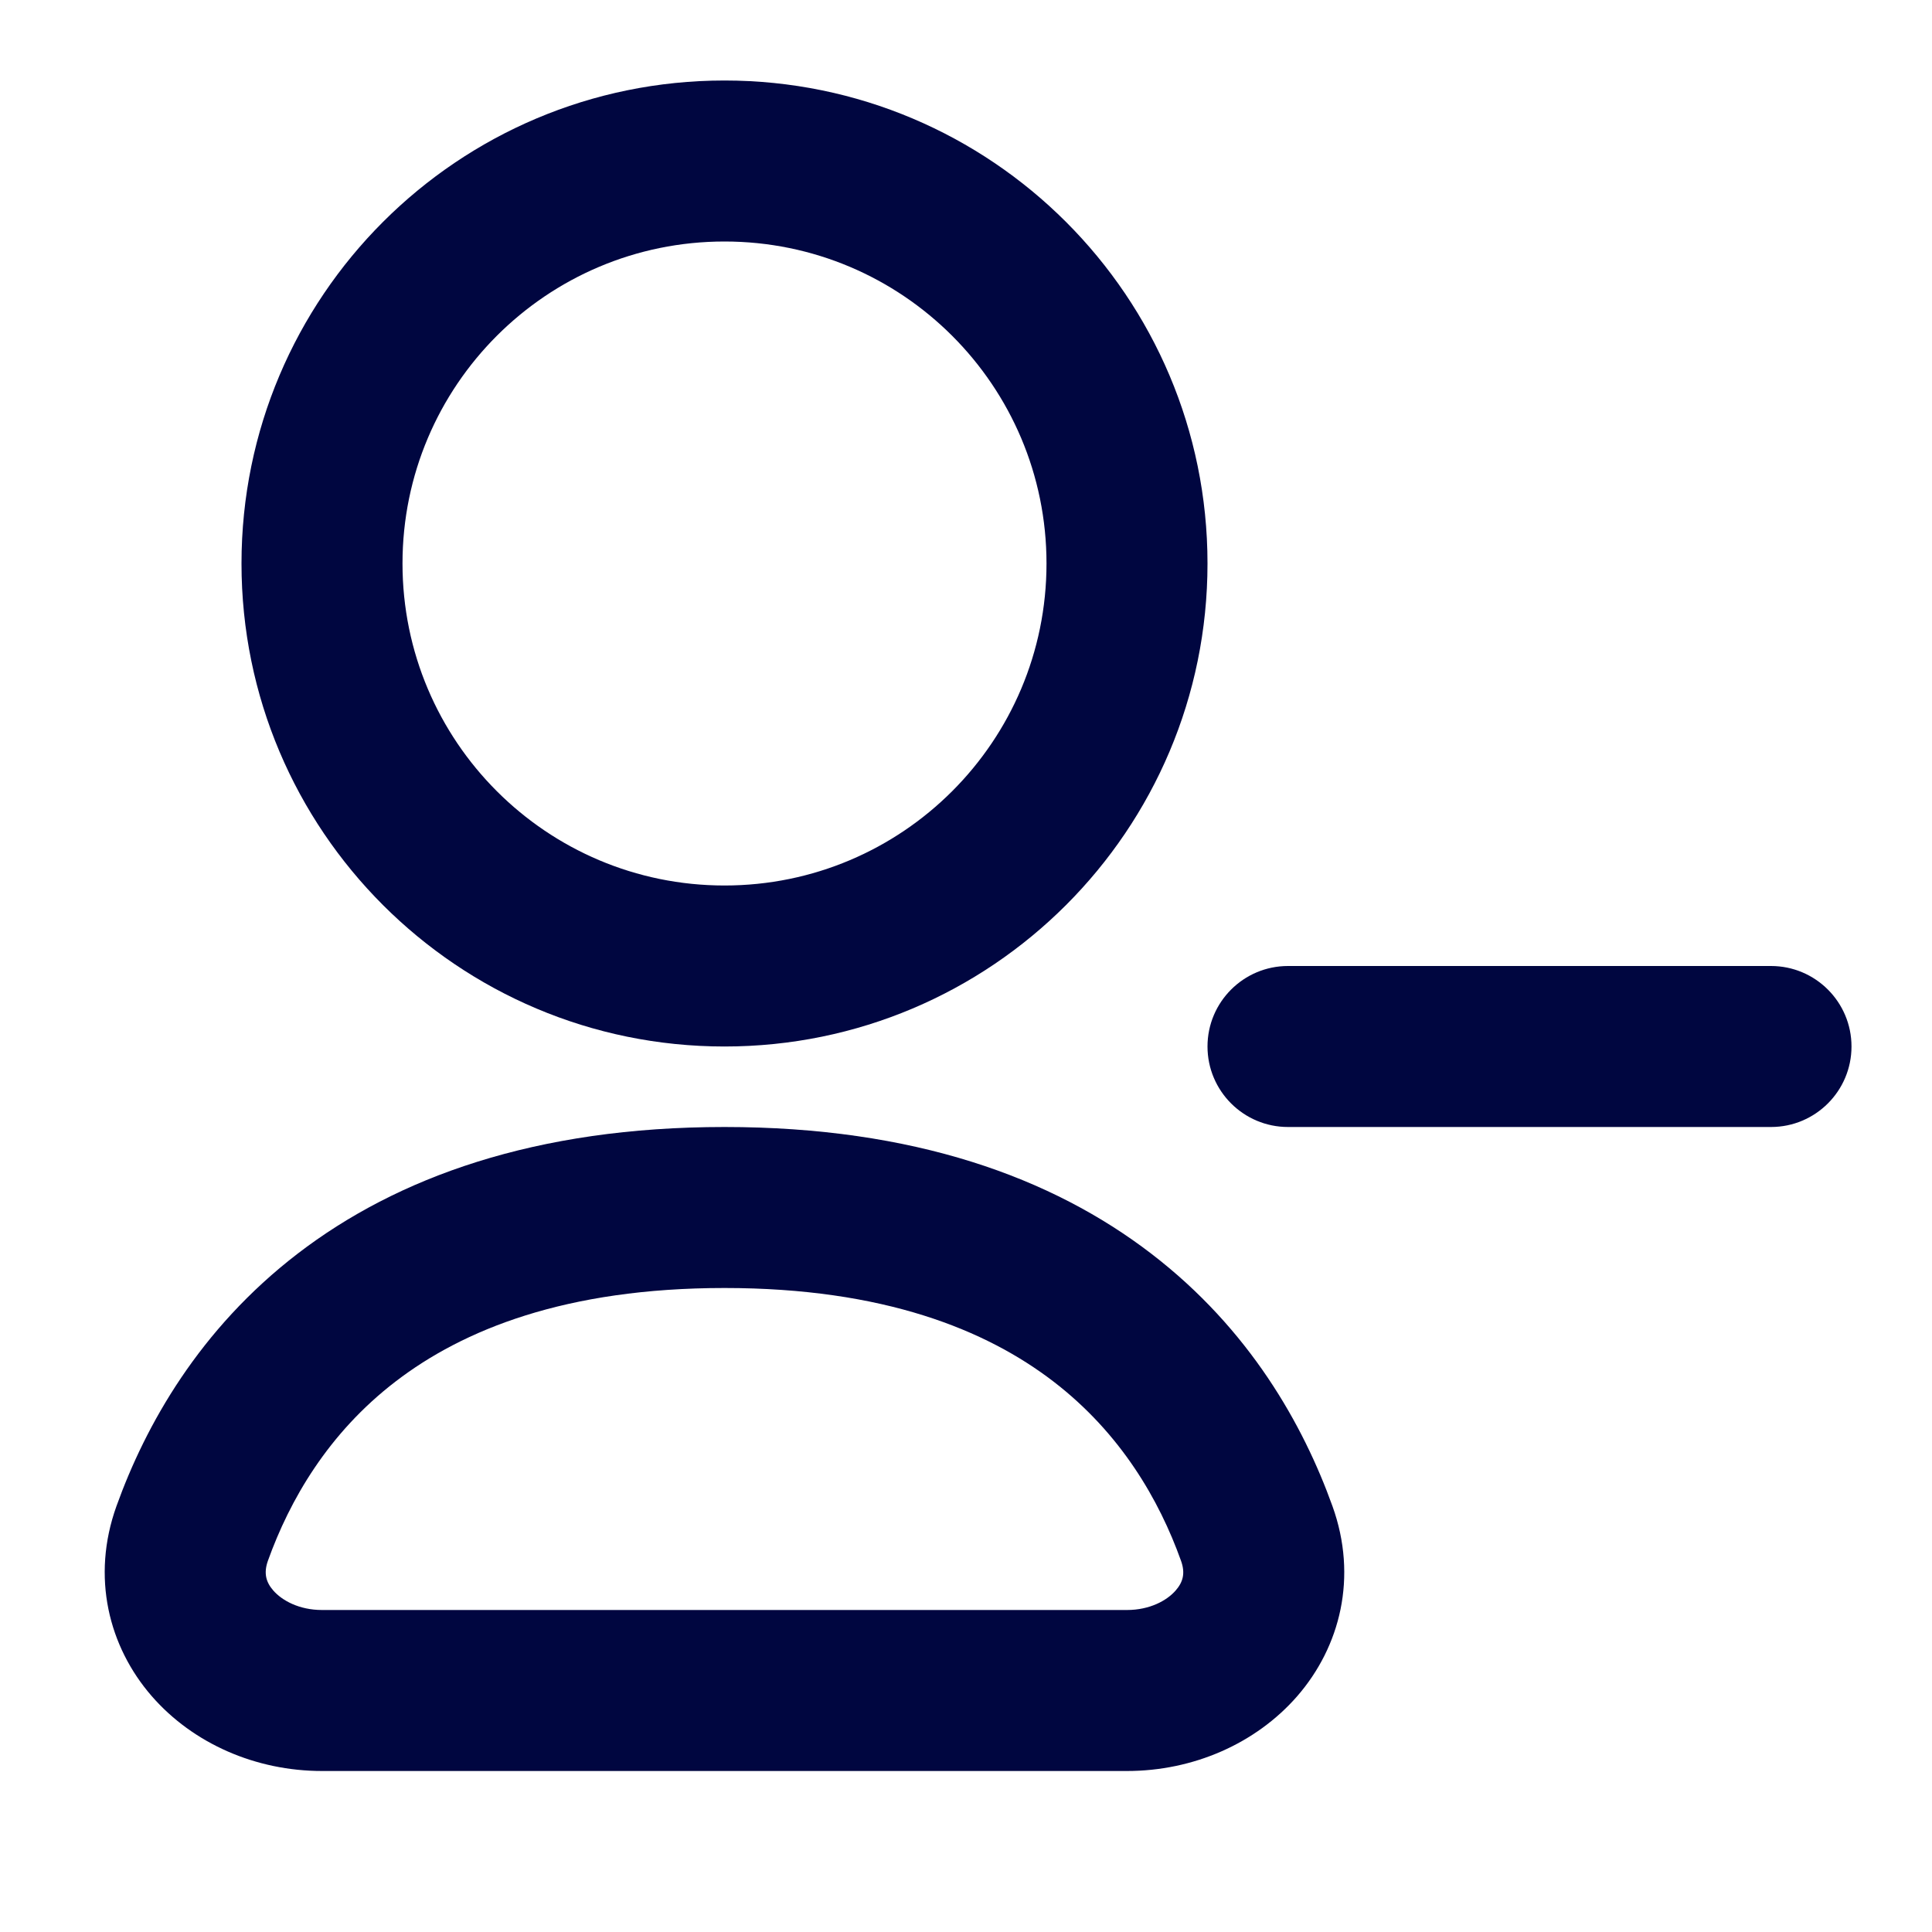 <svg width="24" height="24" viewBox="0 0 24 24" fill="none" xmlns="http://www.w3.org/2000/svg">
<path fill-rule="evenodd" clip-rule="evenodd" d="M9 13C12.314 13 15 10.314 15 7C15 3.686 12.314 1 9 1C5.686 1 3 3.686 3 7C3 10.314 5.686 13 9 13ZM9 11C11.209 11 13 9.209 13 7C13 4.791 11.209 3 9 3C6.791 3 5 4.791 5 7C5 9.209 6.791 11 9 11Z" fill="#000640"/>
<path d="M23 13C23 13.552 22.552 14 22 14H16C15.448 14 15 13.552 15 13C15 12.448 15.448 12 16 12L22 12C22.552 12 23 12.448 23 13Z" fill="#000640"/>
<path fill-rule="evenodd" clip-rule="evenodd" d="M9 14C6.649 14 4.931 14.627 3.698 15.573C2.474 16.513 1.808 17.705 1.447 18.709C1.13 19.592 1.352 20.457 1.885 21.07C2.4 21.661 3.179 22 4 22H14C14.821 22 15.6 21.661 16.115 21.07C16.648 20.457 16.87 19.592 16.552 18.709C16.191 17.705 15.526 16.513 14.302 15.574C13.069 14.627 11.351 14 9 14ZM3.329 19.386C3.598 18.638 4.073 17.806 4.916 17.16C5.749 16.521 7.021 16 9 16C10.979 16 12.251 16.521 13.084 17.16C13.926 17.806 14.402 18.638 14.67 19.386C14.727 19.542 14.696 19.653 14.605 19.757C14.497 19.882 14.283 20 14 20H4C3.716 20 3.503 19.882 3.394 19.757C3.304 19.653 3.273 19.542 3.329 19.386Z" fill="#000640"/>
</svg>

